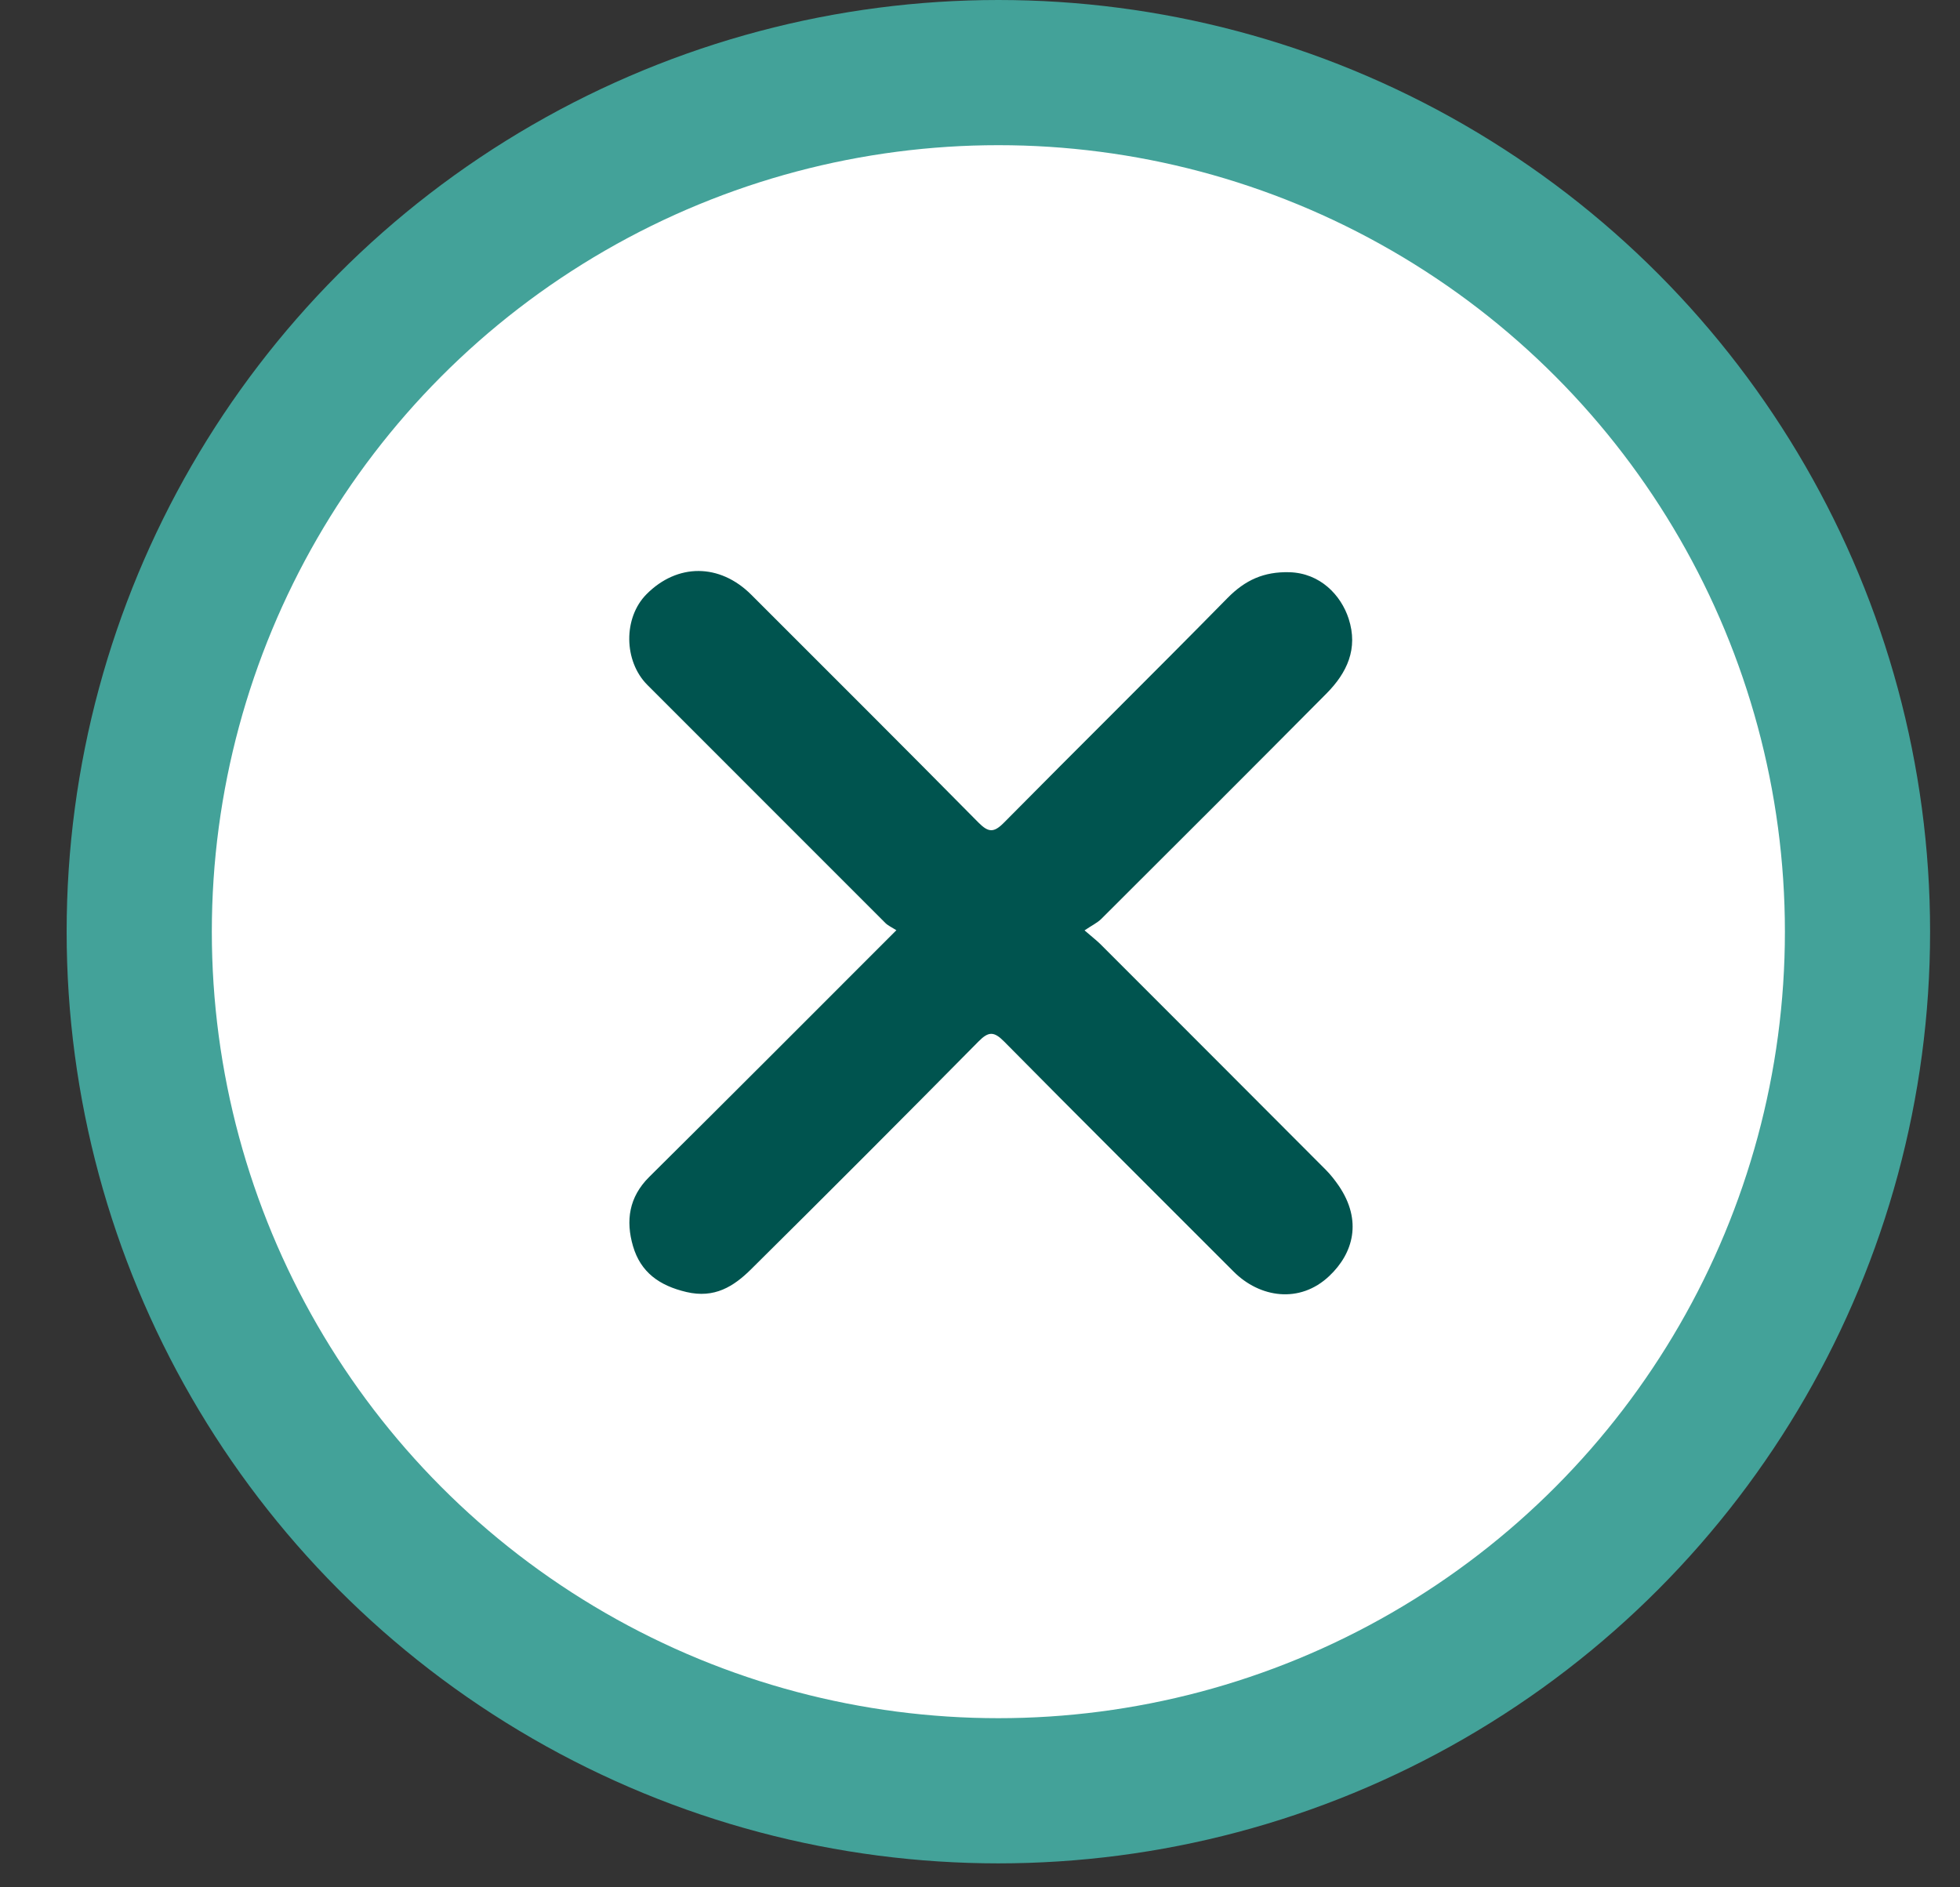 <svg width="27" height="26" viewBox="0 0 27 26" fill="none" xmlns="http://www.w3.org/2000/svg">
<rect x="0" y="0" width="27" height="26" fill="#333333" stroke="none"/>
<circle cx="13.753" cy="12.835" r="11.835" fill="white" stroke="#43A299" stroke-width="2"/>
<path d="M12.348 12.815C11.183 13.98 10.066 15.101 8.943 16.214C8.663 16.492 8.618 16.818 8.72 17.167C8.825 17.526 9.081 17.711 9.456 17.799C9.843 17.89 10.107 17.723 10.347 17.485C11.397 16.445 12.441 15.399 13.48 14.347C13.618 14.207 13.693 14.208 13.831 14.347C14.88 15.409 15.939 16.461 16.994 17.518C17.352 17.877 17.904 17.965 18.312 17.578C18.642 17.266 18.77 16.817 18.442 16.335C18.388 16.257 18.329 16.181 18.262 16.114C17.229 15.078 16.195 14.043 15.16 13.008C15.108 12.957 15.05 12.912 14.94 12.817C15.037 12.751 15.114 12.715 15.171 12.659C16.207 11.626 17.243 10.592 18.273 9.554C18.555 9.269 18.713 8.938 18.578 8.522C18.473 8.2 18.188 7.895 17.762 7.883C17.411 7.874 17.154 7.99 16.91 8.238C15.89 9.276 14.853 10.298 13.83 11.333C13.691 11.474 13.616 11.47 13.479 11.332C12.44 10.28 11.393 9.237 10.348 8.192C9.914 7.759 9.331 7.758 8.906 8.186C8.584 8.51 8.59 9.109 8.919 9.437C10.011 10.53 11.103 11.623 12.196 12.715C12.232 12.751 12.282 12.773 12.348 12.815Z" fill="#00544F"/>
</svg>
